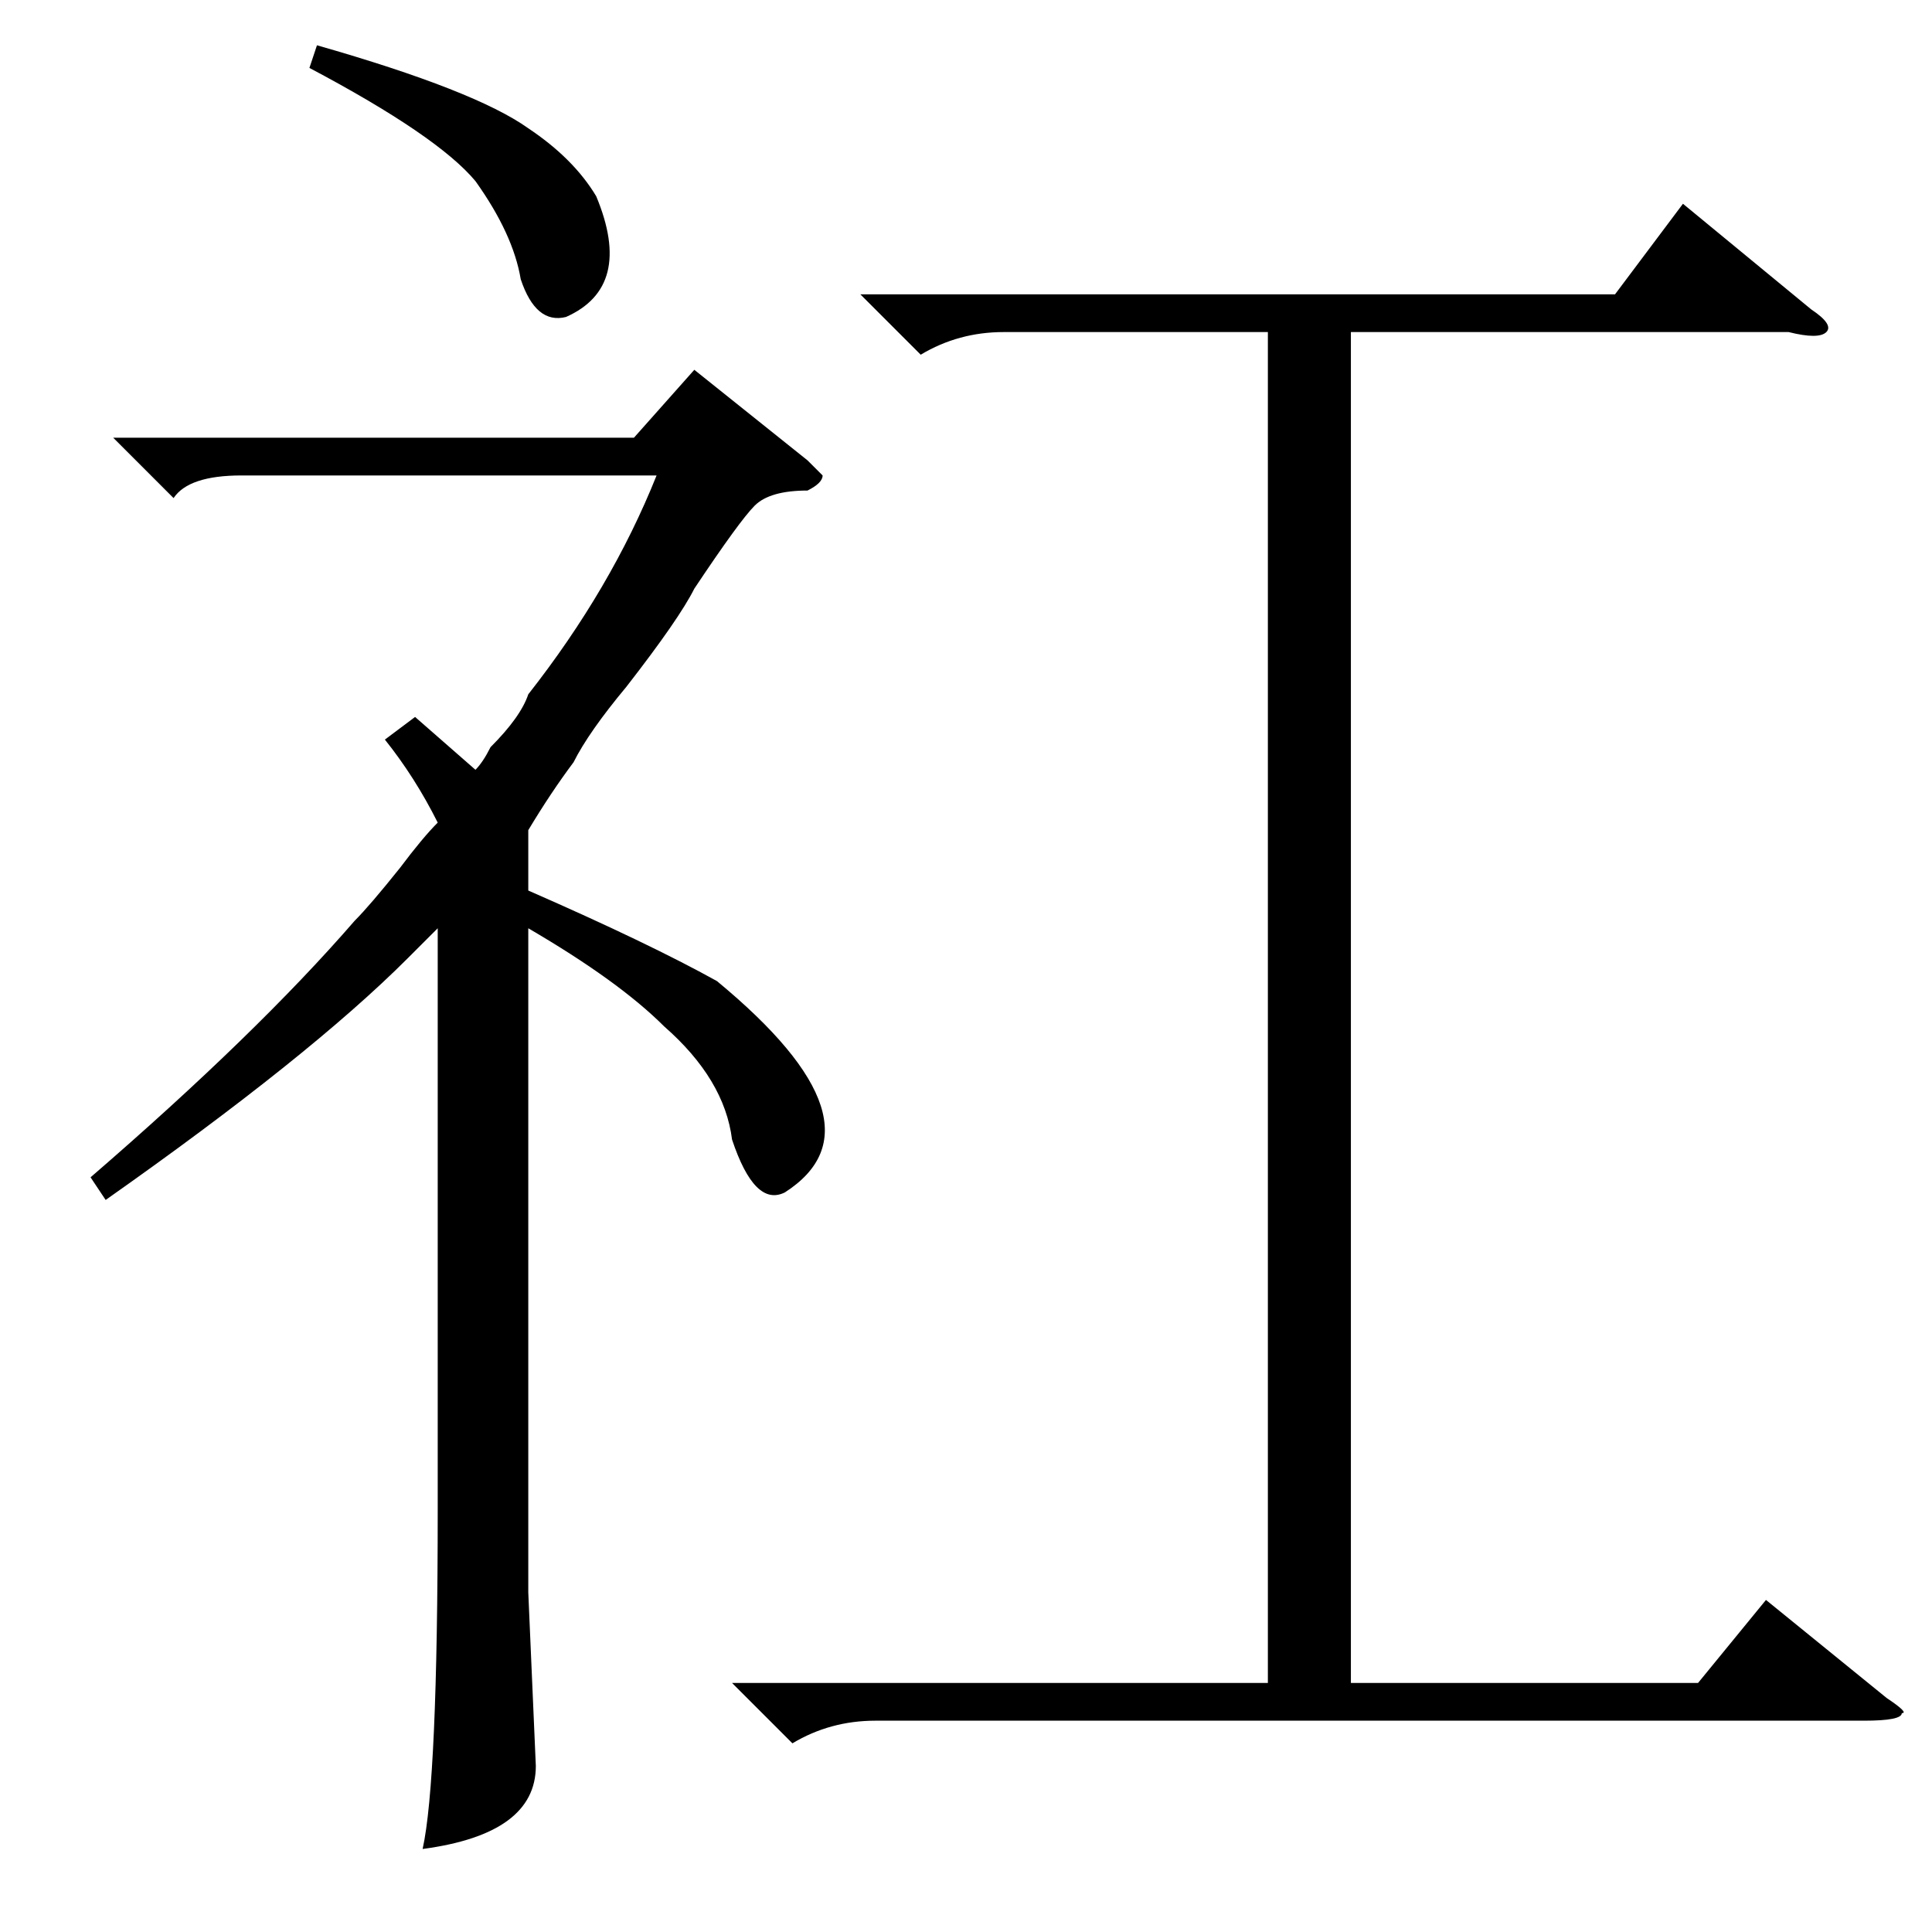 <?xml version="1.0" standalone="no"?>
<!DOCTYPE svg PUBLIC "-//W3C//DTD SVG 1.1//EN" "http://www.w3.org/Graphics/SVG/1.1/DTD/svg11.dtd" >
<svg xmlns="http://www.w3.org/2000/svg" xmlns:xlink="http://www.w3.org/1999/xlink" version="1.1" viewBox="0 -52 256 256">
  <g transform="matrix(1 0 0 -1 0 204)">
   <path fill="currentColor"
d="M107 195l2 -2q0 -1 -2 -2q-5 0 -7 -2t-8 -11q-2 -4 -9 -13q-5 -6 -7 -10q-3 -4 -6 -9v-8q16 -7 25 -12q23 -19 9 -28q-4 -2 -7 7q-1 8 -9 15q-6 6 -18 13v-88l1 -23q0 -9 -15 -11q2 9 2 45v77l-4 -4q-13 -13 -40 -32l-2 3q22 19 35 34q2 2 6 7q3 4 5 6q-3 6 -7 11l4 3
l8 -7q1 1 2 3q4 4 5 7q11 14 17 29h-55q-7 0 -9 -3l-8 8h69l8 9zM41 247l1 3q21 -6 28 -11q6 -4 9 -9q5 -12 -4 -16q-4 -1 -6 5q-1 6 -6 13q-5 6 -22 15zM97 33h71v179h-35q-6 0 -11 -3l-8 8h100l9 12l17 -14q3 -2 2 -3t-5 0h-58v-179h46l9 11l16 -13q3 -2 2 -2q0 -1 -5 -1
h-131q-6 0 -11 -3z" />
  </g>

</svg>
